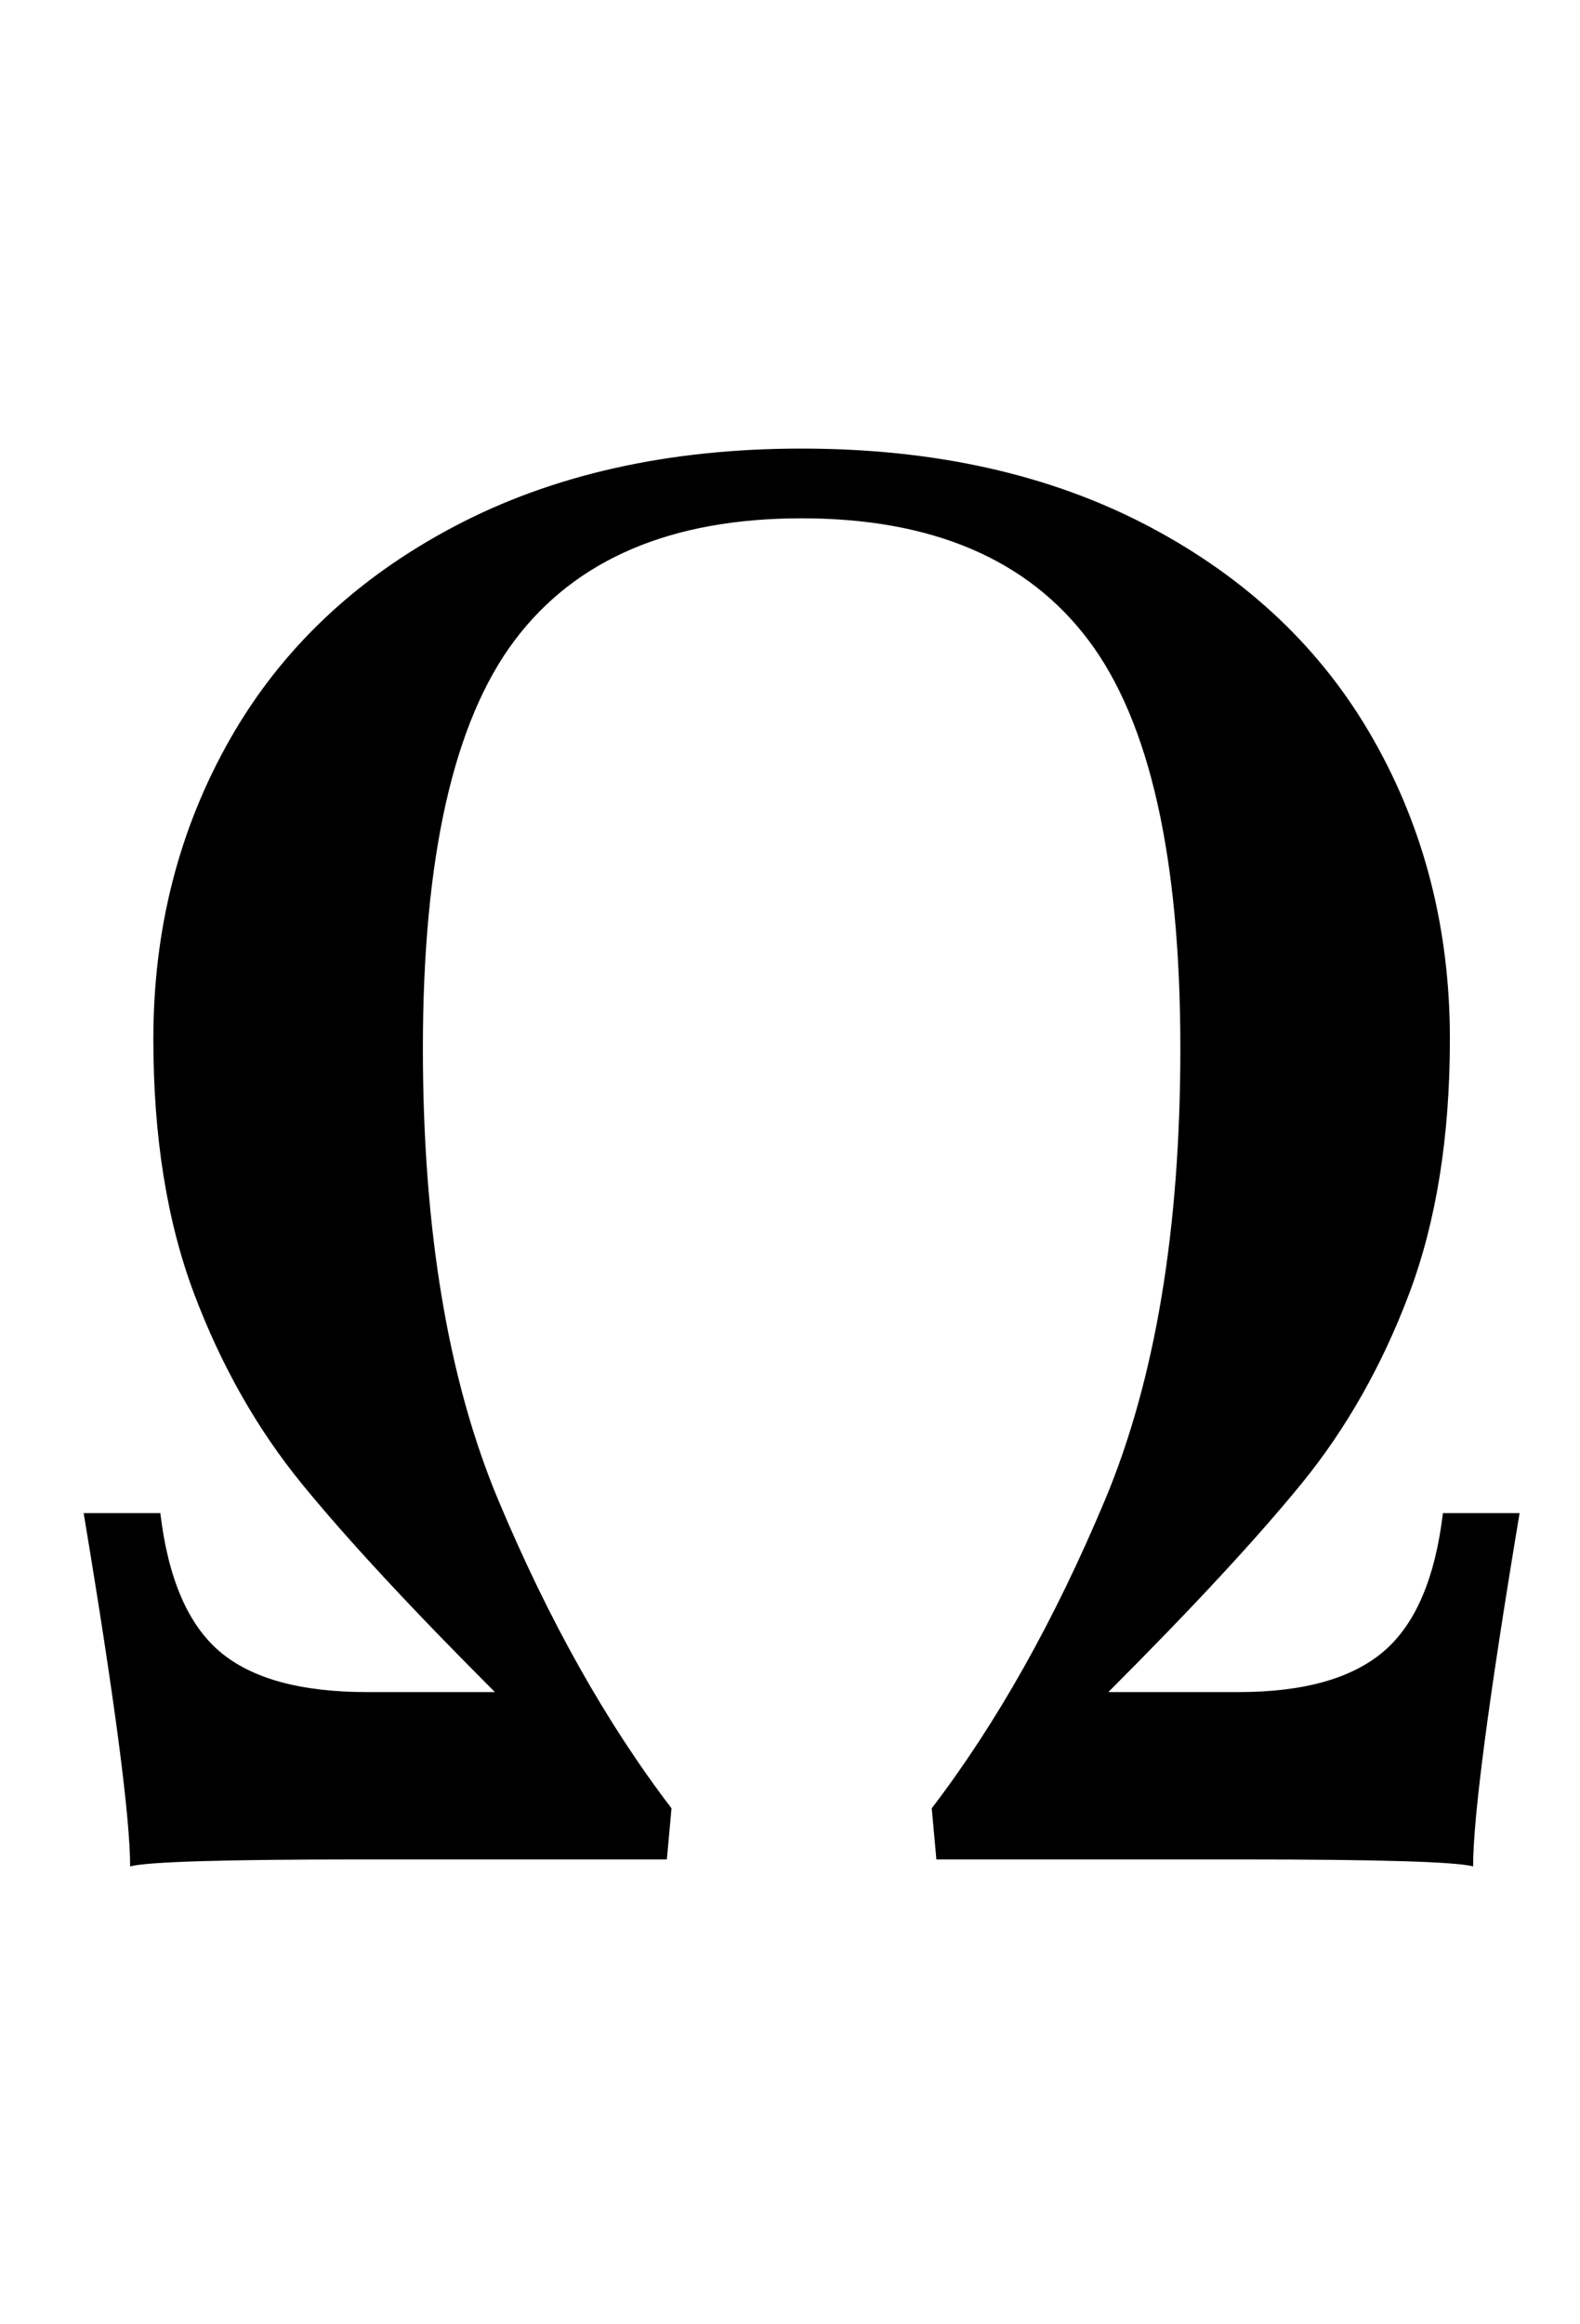 <?xml version="1.0" standalone="no"?>
<!DOCTYPE svg PUBLIC "-//W3C//DTD SVG 1.1//EN" "http://www.w3.org/Graphics/SVG/1.1/DTD/svg11.dtd" >
<svg xmlns="http://www.w3.org/2000/svg" xmlns:xlink="http://www.w3.org/1999/xlink" version="1.1" viewBox="-10 0 680 1000">
  <g transform="matrix(1 0 0 -1 0 800)">
   <path fill="currentColor"
d="M26 149h33q5 -42 25.5 -59.5t63.5 -17.5h55q-54 54 -83 89.5t-46.5 82t-17.5 109.5q0 71 33 129t96.5 91.5t149.5 33.5t149.5 -33.5t96.5 -91.5t33 -129q0 -63 -17.5 -109.5t-46.5 -82t-83 -89.5h56q42 0 62.5 17.5t25.5 59.5h33q-20 -120 -20 -152q-11 3 -100 3h-131
l-2 22q42 55 74.5 132.5t32.5 194.5q0 123 -39.5 175.5t-123.5 52.5t-123.5 -52.5t-39.5 -175.5q0 -117 32.5 -194.5t74.5 -132.5l-2 -22h-131q-89 0 -100 -3q0 32 -20 152z" />
  </g>

</svg>
